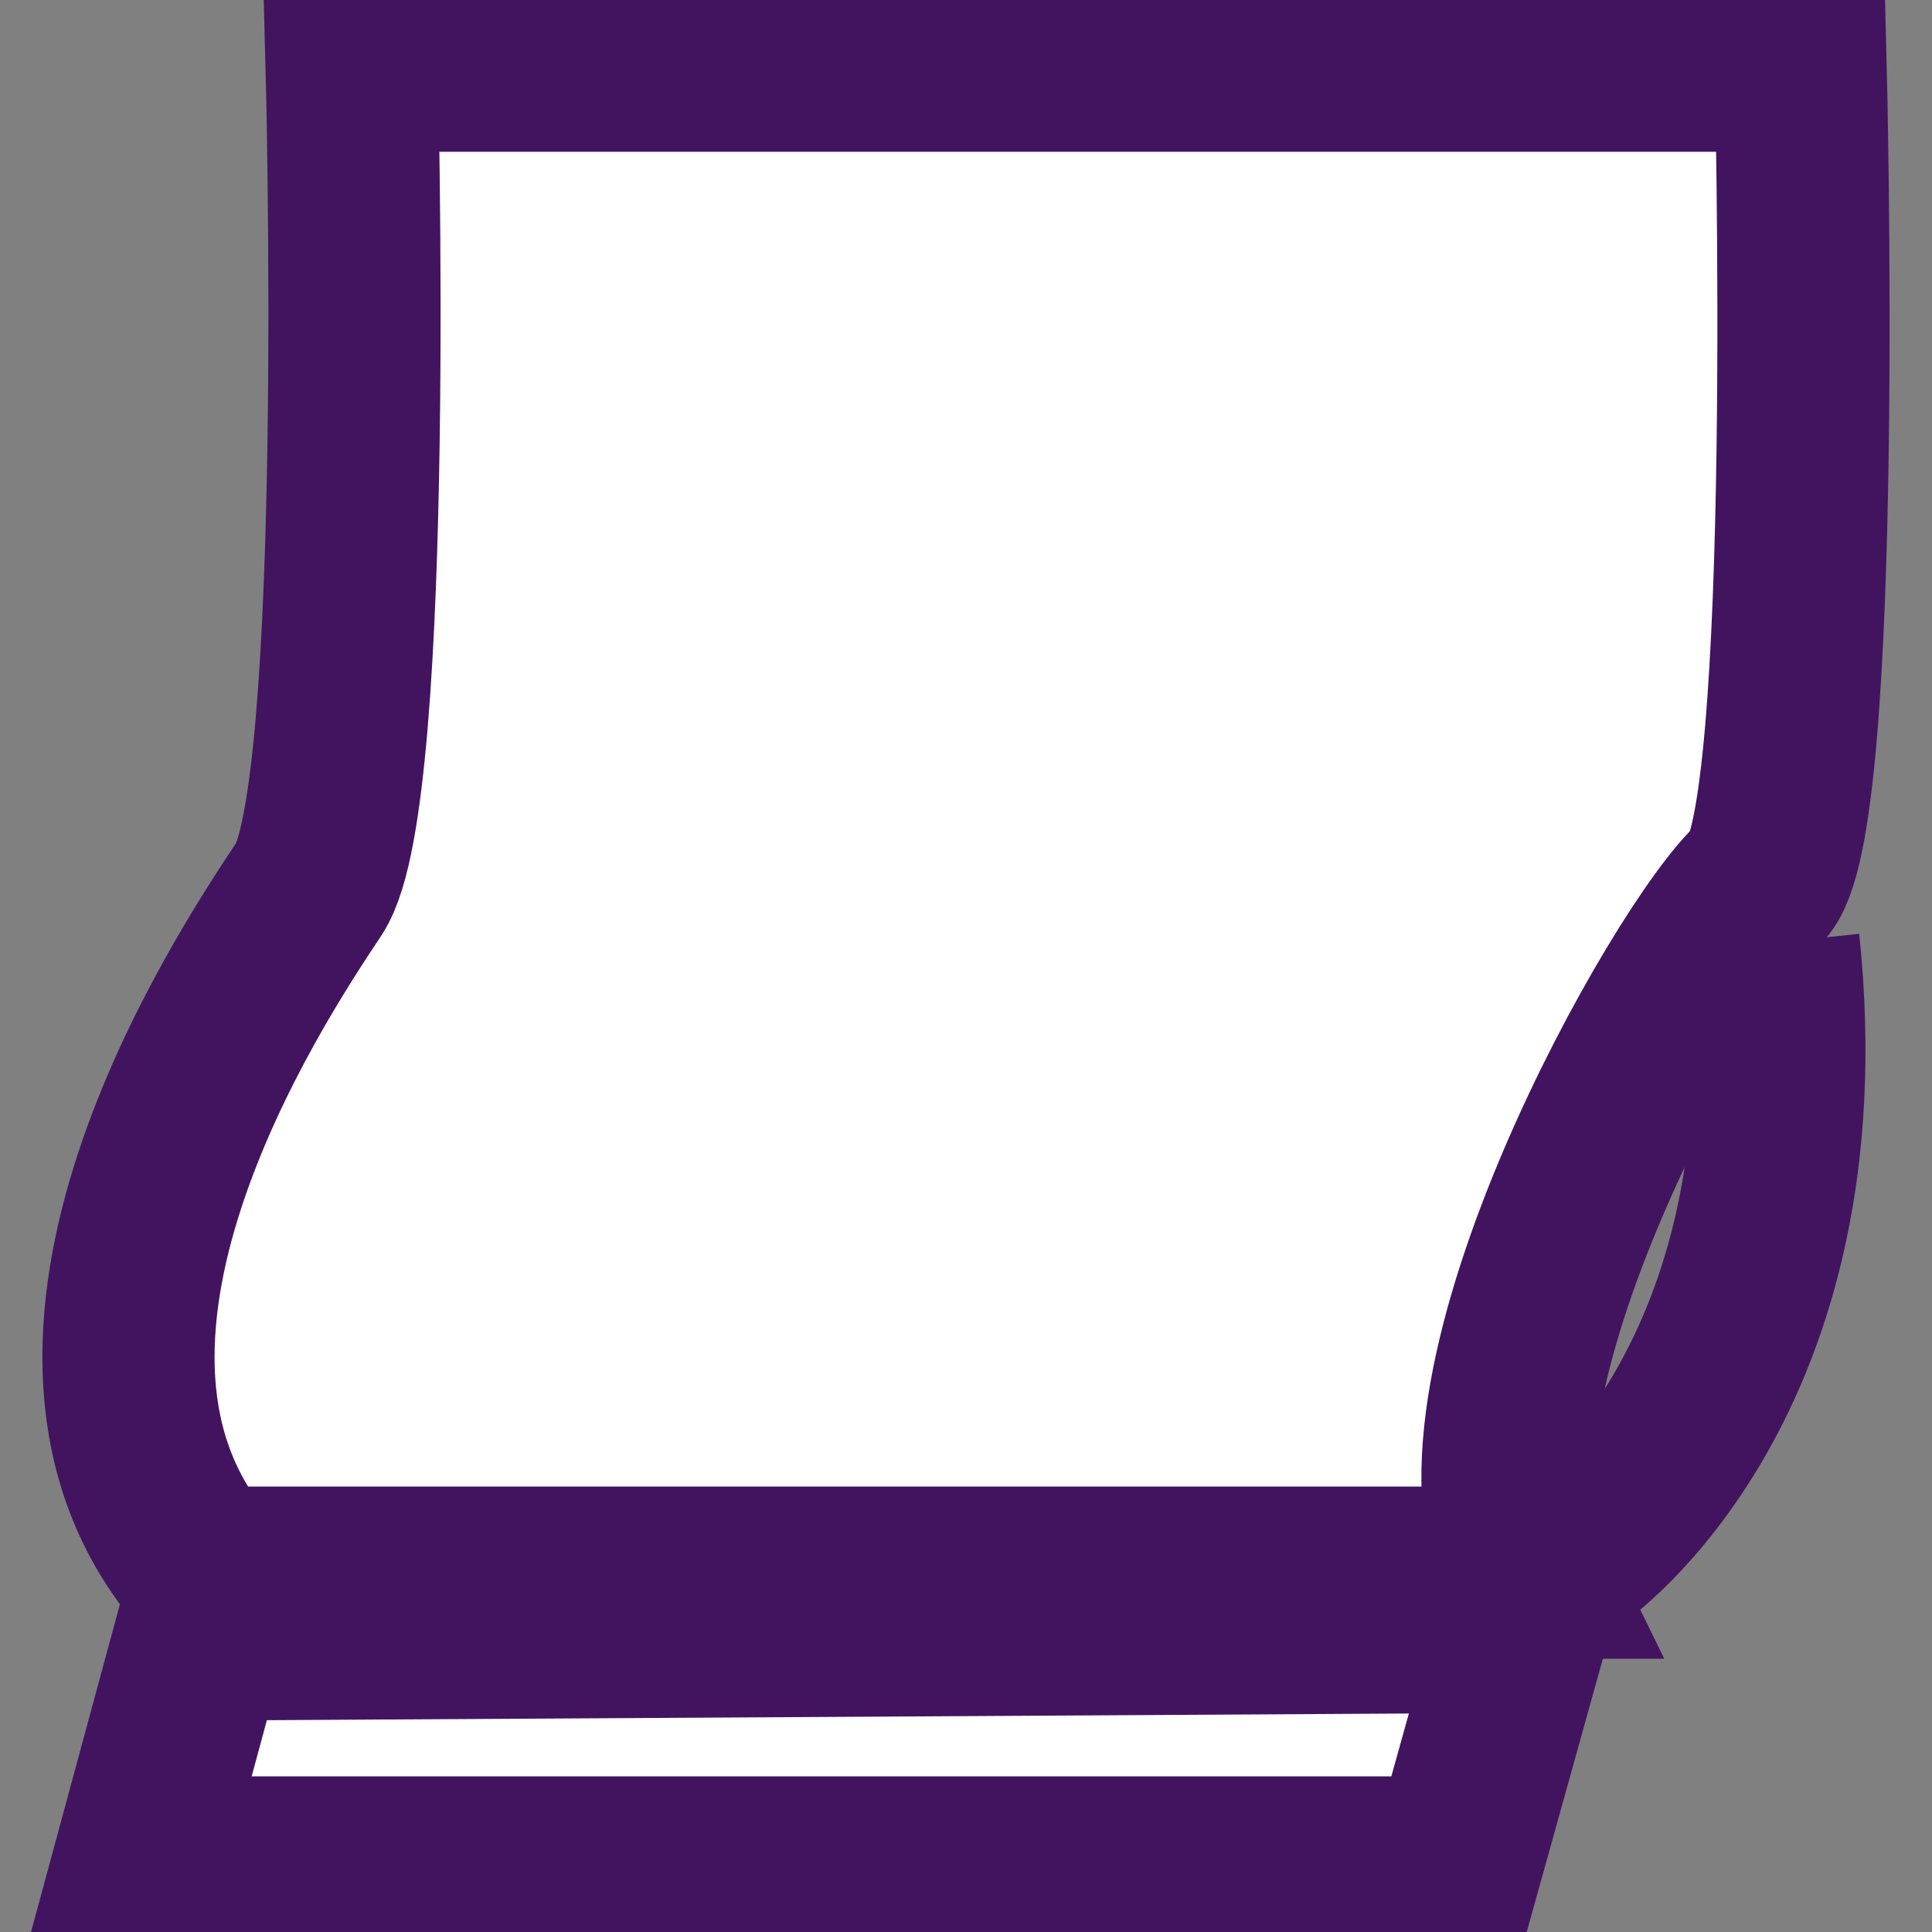 <svg width="16" height="16" viewBox="0 0 16 16" fill="none" xmlns="http://www.w3.org/2000/svg">
<rect x="0" y="0" width="16" height="16" fill="#808080" stroke="none"/>
<g clip-path="url(#clip0_7_53)">
<path d="M12.64 13.024H1.696C0.064 11.136 2.048 8.128 2.56 7.36C3.072 6.592 2.912 0.544 2.912 0.544H14.912C14.912 0.544 15.072 6.88 14.56 7.328C13.984 7.84 11.904 11.52 12.64 13.024V13.024ZM1.664 13.536L1.152 15.424H12.064L12.608 13.472L1.664 13.536Z" fill="white" stroke="#42145F" stroke-width="1.426" stroke-miterlimit="10"/>
<path d="M13.024 12.864C13.024 12.864 15.072 11.456 14.688 7.808" stroke="#42145F" stroke-width="1.426" stroke-miterlimit="10"/>
</g>
<defs>
<clipPath id="clip0_7_53">
<rect width="16" height="16" fill="white"/>
</clipPath>
</defs>
</svg>

